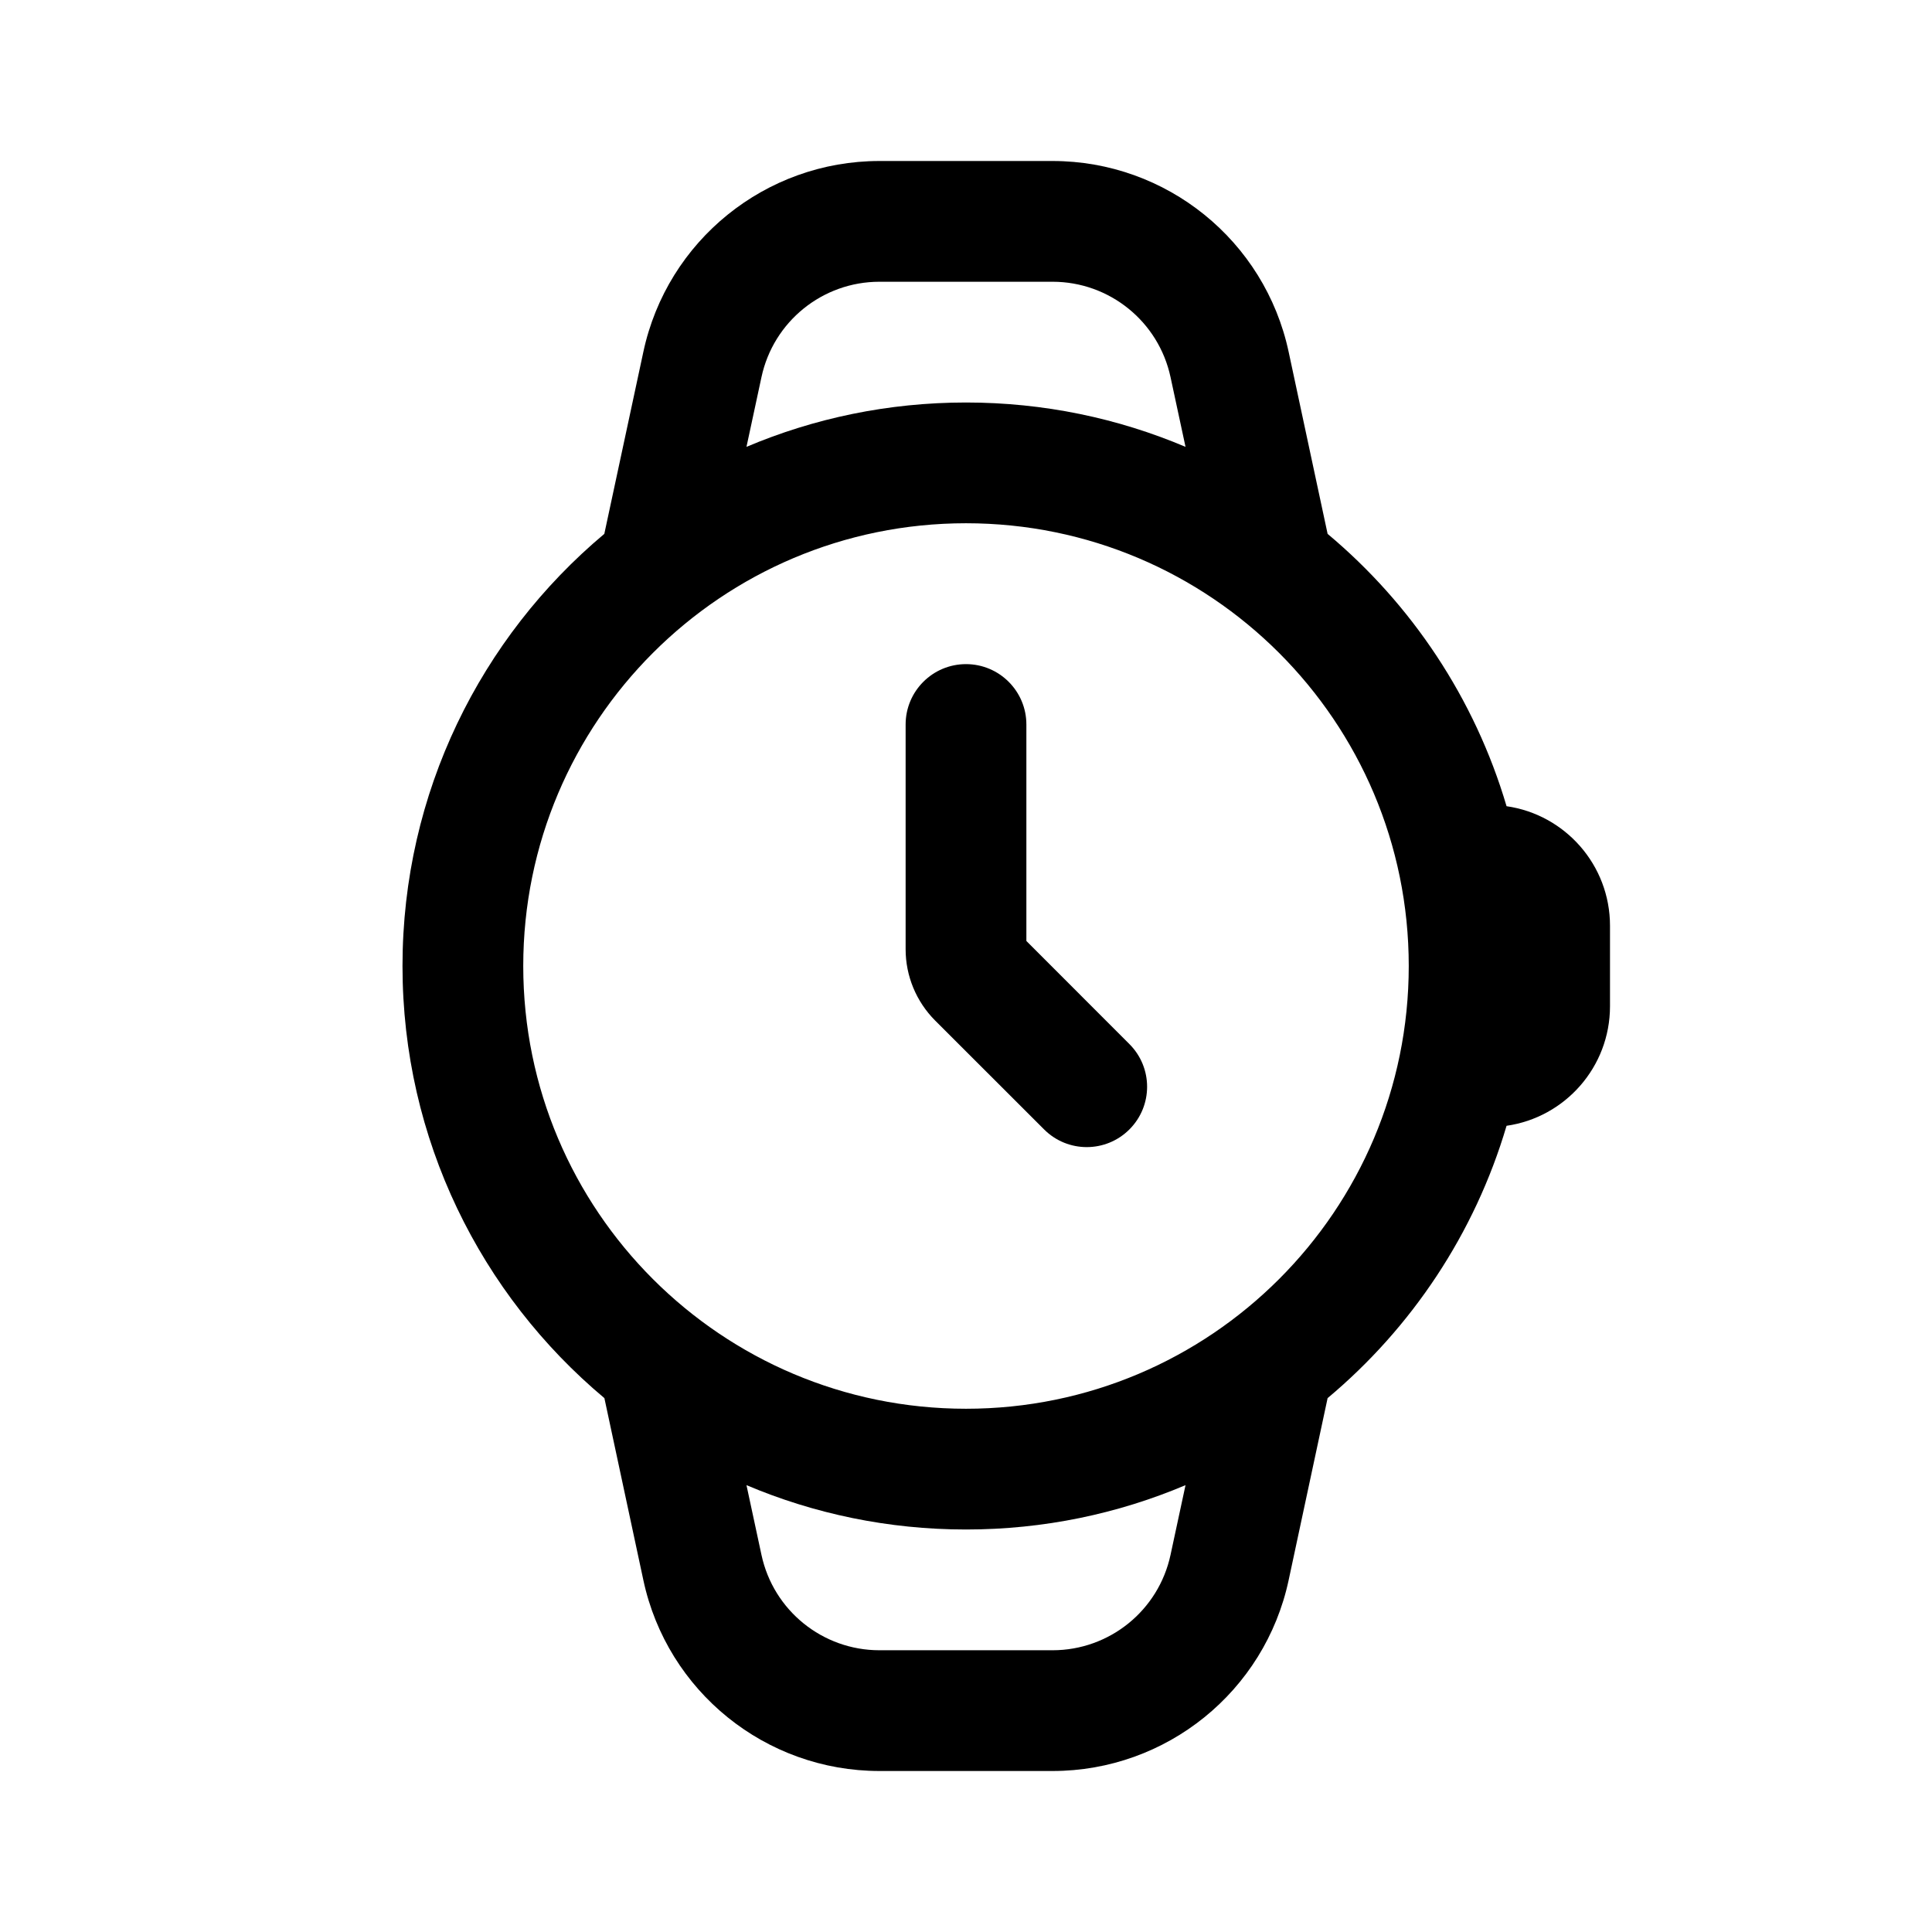 <svg width="24" height="24" viewBox="0 0 24 24" fill="none" xmlns="http://www.w3.org/2000/svg">
<path fill-rule="evenodd" clip-rule="evenodd" d="M16.008 4.371L16.492 6.632C17.535 7.505 18.32 8.677 18.715 10.015C19.441 10.119 20 10.744 20 11.5V12.5C20 13.256 19.441 13.881 18.715 13.985C18.32 15.323 17.535 16.495 16.492 17.368L16.008 19.629C15.712 21.012 14.489 22 13.075 22H10.925C9.511 22 8.288 21.012 7.992 19.629L7.508 17.368C5.975 16.084 5 14.156 5 12C5 9.844 5.975 7.916 7.507 6.632L7.992 4.371C8.288 2.988 9.511 2 10.925 2H13.075C14.489 2 15.712 2.988 16.008 4.371ZM10.925 3.5H13.075C13.782 3.5 14.393 3.994 14.541 4.686L14.727 5.551C13.889 5.196 12.967 5 12 5C11.033 5 10.111 5.196 9.273 5.551L9.459 4.686C9.607 3.994 10.218 3.5 10.925 3.5ZM12 19C12.967 19 13.889 18.804 14.727 18.449L14.541 19.314C14.393 20.006 13.782 20.5 13.075 20.5H10.925C10.218 20.5 9.607 20.006 9.459 19.314L9.273 18.449C10.111 18.804 11.033 19 12 19ZM12 17.5C15.038 17.5 17.5 15.038 17.5 12C17.5 8.962 15.038 6.5 12 6.5C8.962 6.5 6.5 8.962 6.5 12C6.5 15.038 8.962 17.5 12 17.5Z" fill="black"/>
<path fill-rule="evenodd" clip-rule="evenodd" d="M12 8.25C12.414 8.25 12.75 8.586 12.75 9V11.689L14.03 12.97C14.323 13.263 14.323 13.737 14.03 14.03C13.737 14.323 13.263 14.323 12.97 14.03L11.616 12.677C11.382 12.442 11.25 12.124 11.25 11.793V9C11.25 8.586 11.586 8.25 12 8.25Z" fill="black"/>
</svg>
